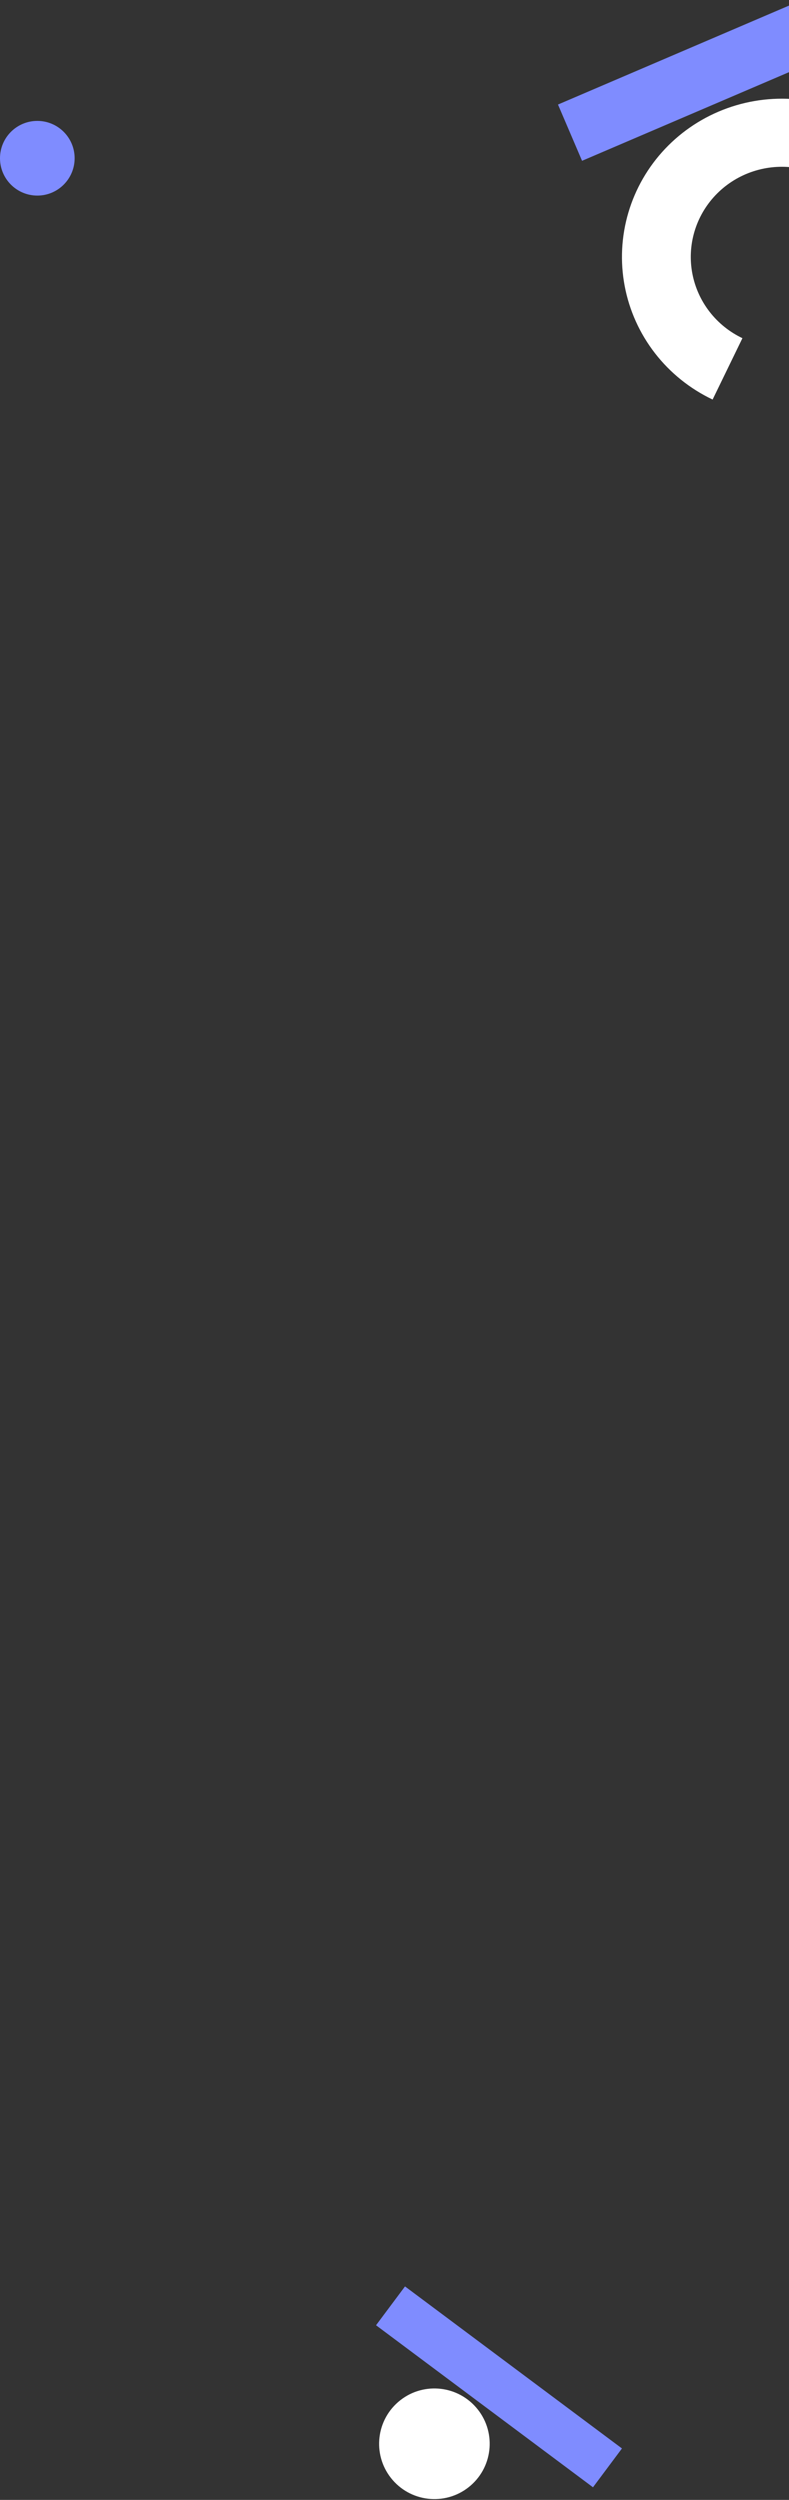 <svg width="222" height="703" viewBox="0 0 222 703" fill="none" xmlns="http://www.w3.org/2000/svg">
<rect x="0" y="0" width="222" height="703" fill="#333333" stroke="none"/>
<path d="M157 29.399L225.673 -0L232.446 15.821L163.773 45.221L157 29.399Z" fill="#7F8CFF"/>
<path d="M259.207 50.41C255.738 44.322 250.869 39.127 244.993 35.247C239.117 31.366 232.4 28.908 225.384 28.072C218.369 27.235 211.253 28.045 204.613 30.434C197.973 32.824 191.995 36.725 187.163 41.824C182.332 46.923 178.782 53.076 176.803 59.783C174.823 66.491 174.468 73.565 175.767 80.434C177.066 87.302 179.983 93.772 184.281 99.318C188.579 104.865 194.137 109.332 200.505 112.359L208.894 95.101C205.266 93.376 202.099 90.831 199.651 87.671C197.202 84.512 195.541 80.826 194.801 76.913C194.06 73 194.263 68.97 195.39 65.148C196.518 61.327 198.54 57.822 201.293 54.917C204.046 52.013 207.451 49.789 211.234 48.428C215.017 47.067 219.071 46.606 223.067 47.082C227.064 47.559 230.891 48.959 234.239 51.17C237.586 53.381 240.36 56.34 242.336 59.809L259.207 50.41Z" fill="white"/>
<path d="M21 44.5C21 50.299 16.299 55 10.5 55C4.701 55 0 50.299 0 44.5C0 38.701 4.701 34 10.5 34C16.299 34 21 38.701 21 44.5Z" fill="#7F8CFF"/>
<path d="M105.804 653.889L166.848 699.455L175 688.534L113.956 642.968L105.804 653.889Z" fill="#7F8CFF"/>
<path d="M132.445 698.948C125.967 704.591 116.141 703.914 110.498 697.435C104.856 690.957 105.533 681.132 112.011 675.489C118.489 669.847 128.315 670.524 133.958 677.002C139.6 683.48 138.923 693.306 132.445 698.948Z" fill="white"/>
</svg>
